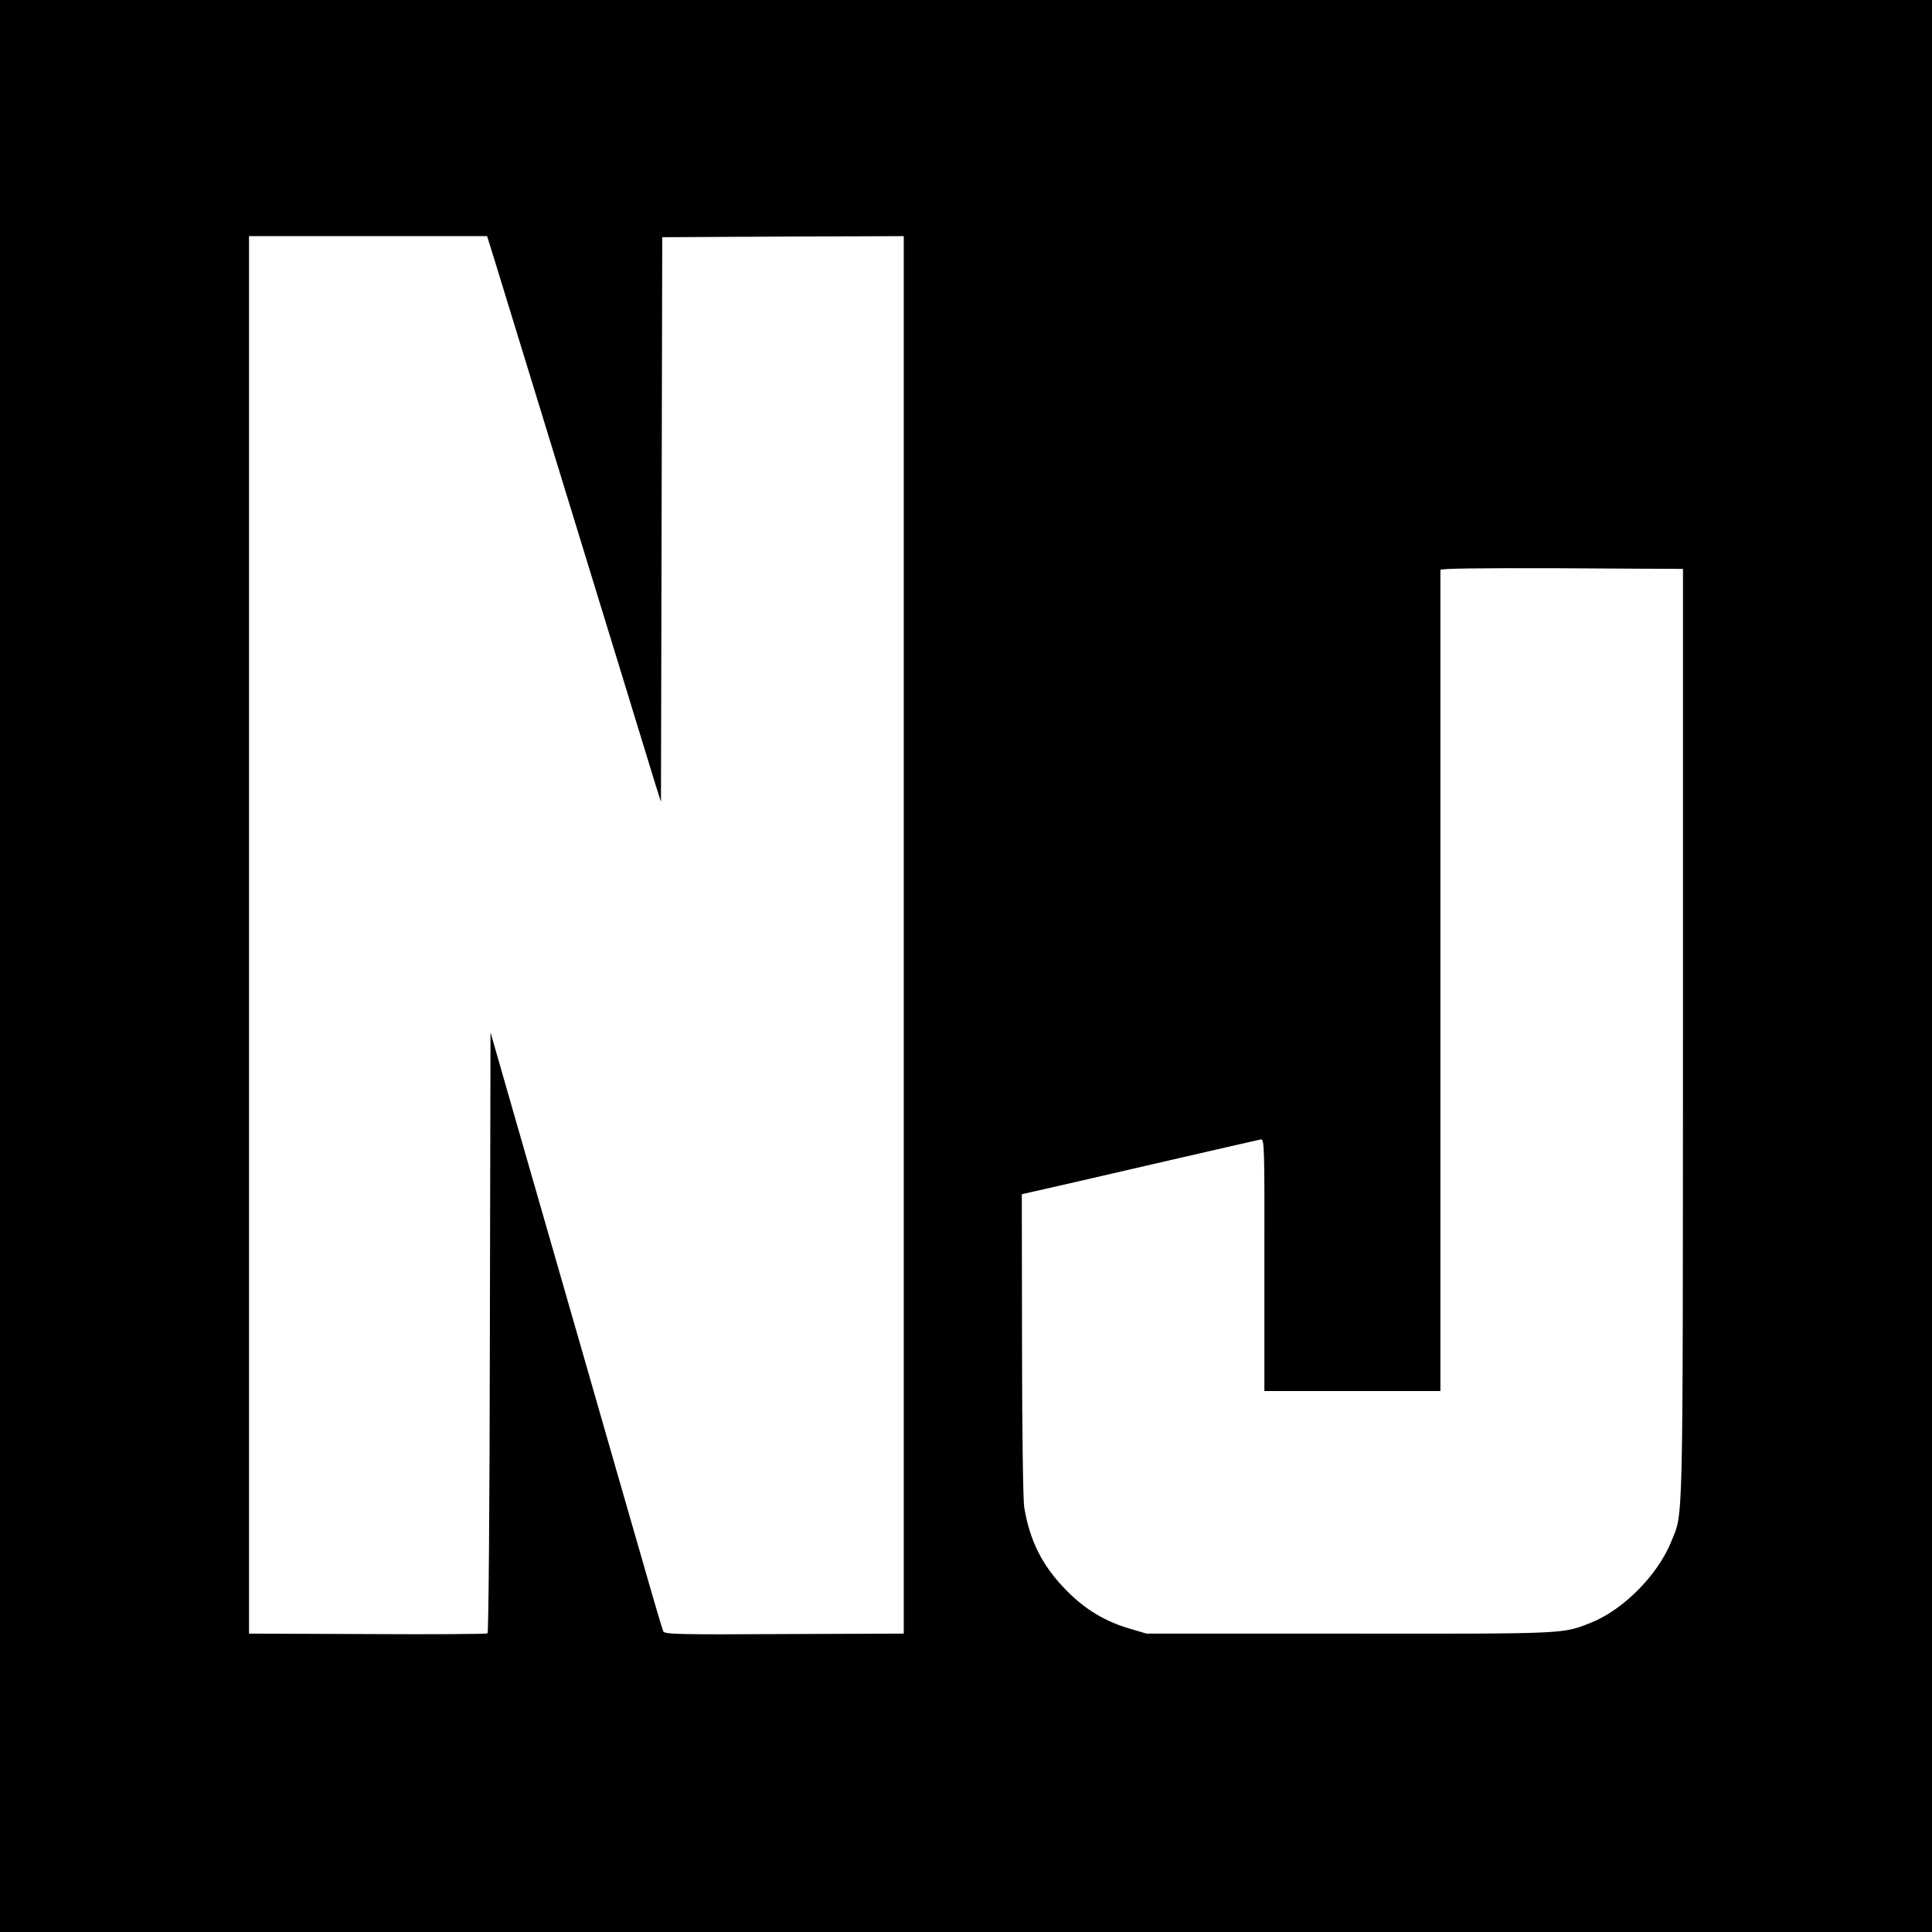 <?xml version="1.0" standalone="no"?>
<!DOCTYPE svg PUBLIC "-//W3C//DTD SVG 20010904//EN"
 "http://www.w3.org/TR/2001/REC-SVG-20010904/DTD/svg10.dtd">
<svg version="1.0" xmlns="http://www.w3.org/2000/svg"
 width="900pt" height="900pt" viewBox="0 0 900 900"
 preserveAspectRatio="xMidYMid meet">
<g transform="translate(0,900) scale(0.1,-0.1)"
fill="#000000" stroke="none">
<path d="M0 4500 l0 -4500 4500 0 4500 0 0 4500 0 4500 -4500 0 -4500 0 0
-4500z m2304 3288 c19 -62 132 -430 251 -818 233 -758 463 -1509 500 -1630
l24 -75 3 1315 3 1315 563 3 562 2 0 -3255 0 -3255 -556 -2 c-486 -3 -557 -1
-564 12 -4 8 -46 150 -93 315 -48 165 -179 622 -292 1015 -113 393 -254 883
-313 1088 l-107 373 -3 -1397 c-1 -815 -6 -1400 -11 -1403 -5 -3 -257 -5 -560
-3 l-551 2 0 3255 0 3255 555 0 554 0 35 -112z m5514 -1438 l22 0 0 -2162 c-1
-2355 2 -2229 -55 -2370 -63 -156 -225 -319 -376 -378 -130 -52 -113 -51
-1124 -50 l-944 0 -78 23 c-113 33 -206 88 -293 176 -114 115 -173 232 -199
391 -5 30 -10 370 -10 756 l-1 701 67 15 c38 8 284 65 548 126 264 61 488 112
498 114 17 3 18 -26 17 -584 l0 -588 410 0 410 0 0 1908 c0 1049 0 1912 0
1917 0 7 186 9 542 8 299 -2 553 -3 566 -3z"/>
</g>
</svg>
